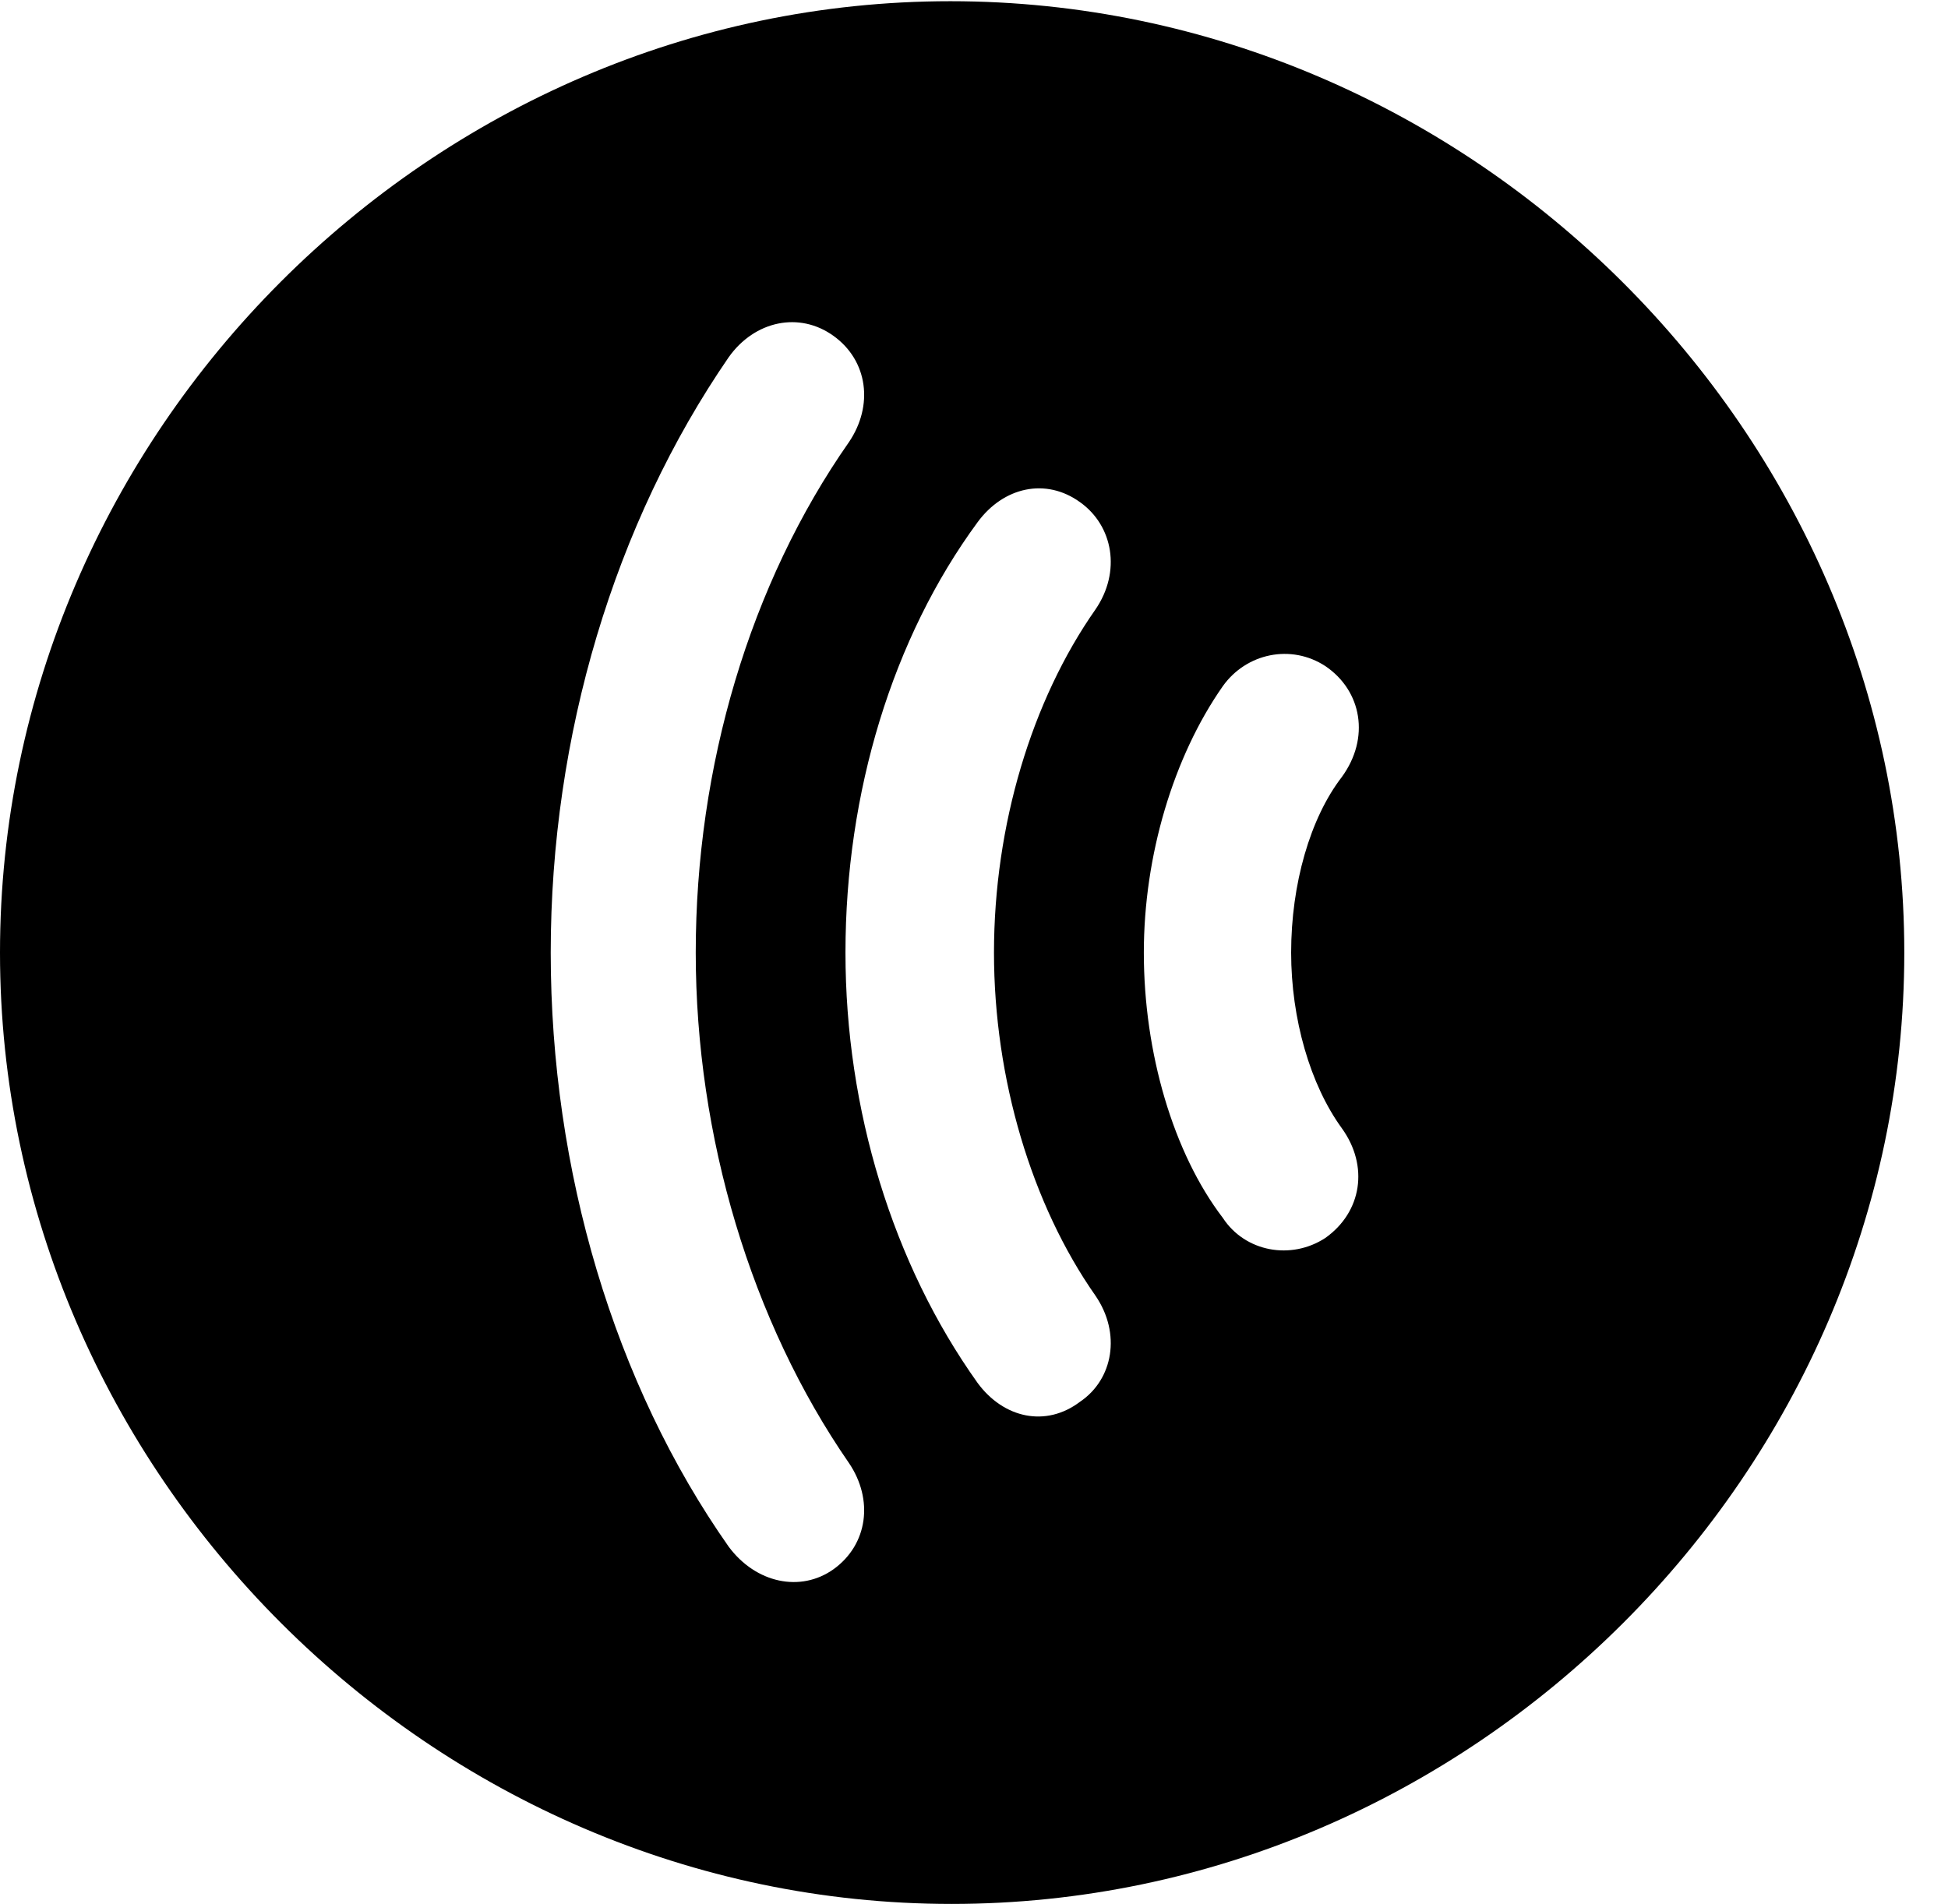 <svg version="1.1" xmlns="http://www.w3.org/2000/svg" xmlns:xlink="http://www.w3.org/1999/xlink" width="16.133" height="15.771" viewBox="0 0 16.133 15.771">
 <g>
  <rect height="15.771" opacity="0" width="16.133" x="0" y="0"/>
  <path d="M15.771 7.891C15.771 12.197 12.188 15.771 7.881 15.771C3.584 15.771 0 12.197 0 7.891C0 3.584 3.574 0.01 7.871 0.01C12.178 0.01 15.771 3.584 15.771 7.891ZM6.035 2.959C5.088 4.336 4.561 6.094 4.561 7.891C4.561 9.697 5.088 11.465 6.035 12.812C6.26 13.115 6.631 13.193 6.904 12.998C7.188 12.793 7.236 12.422 7.031 12.119C6.221 10.947 5.762 9.414 5.762 7.891C5.762 6.348 6.211 4.834 7.031 3.662C7.236 3.359 7.188 2.988 6.904 2.783C6.621 2.578 6.25 2.656 6.035 2.959ZM8.096 4.326C7.393 5.283 7.002 6.562 7.002 7.891C7.002 9.189 7.393 10.469 8.096 11.455C8.311 11.748 8.662 11.826 8.945 11.611C9.219 11.426 9.287 11.045 9.072 10.732C8.545 9.98 8.232 8.936 8.232 7.891C8.232 6.836 8.545 5.801 9.072 5.049C9.287 4.736 9.219 4.355 8.945 4.16C8.662 3.955 8.311 4.033 8.096 4.326ZM10.127 5.684C9.717 6.27 9.473 7.09 9.473 7.891C9.473 8.721 9.717 9.551 10.127 10.088C10.312 10.371 10.693 10.44 10.977 10.254C11.279 10.039 11.338 9.658 11.113 9.346C10.85 8.984 10.693 8.438 10.693 7.891C10.693 7.324 10.85 6.777 11.113 6.436C11.348 6.113 11.279 5.723 10.977 5.518C10.693 5.332 10.322 5.41 10.127 5.684Z" fill="currentColor"/>
 </g>
</svg>
